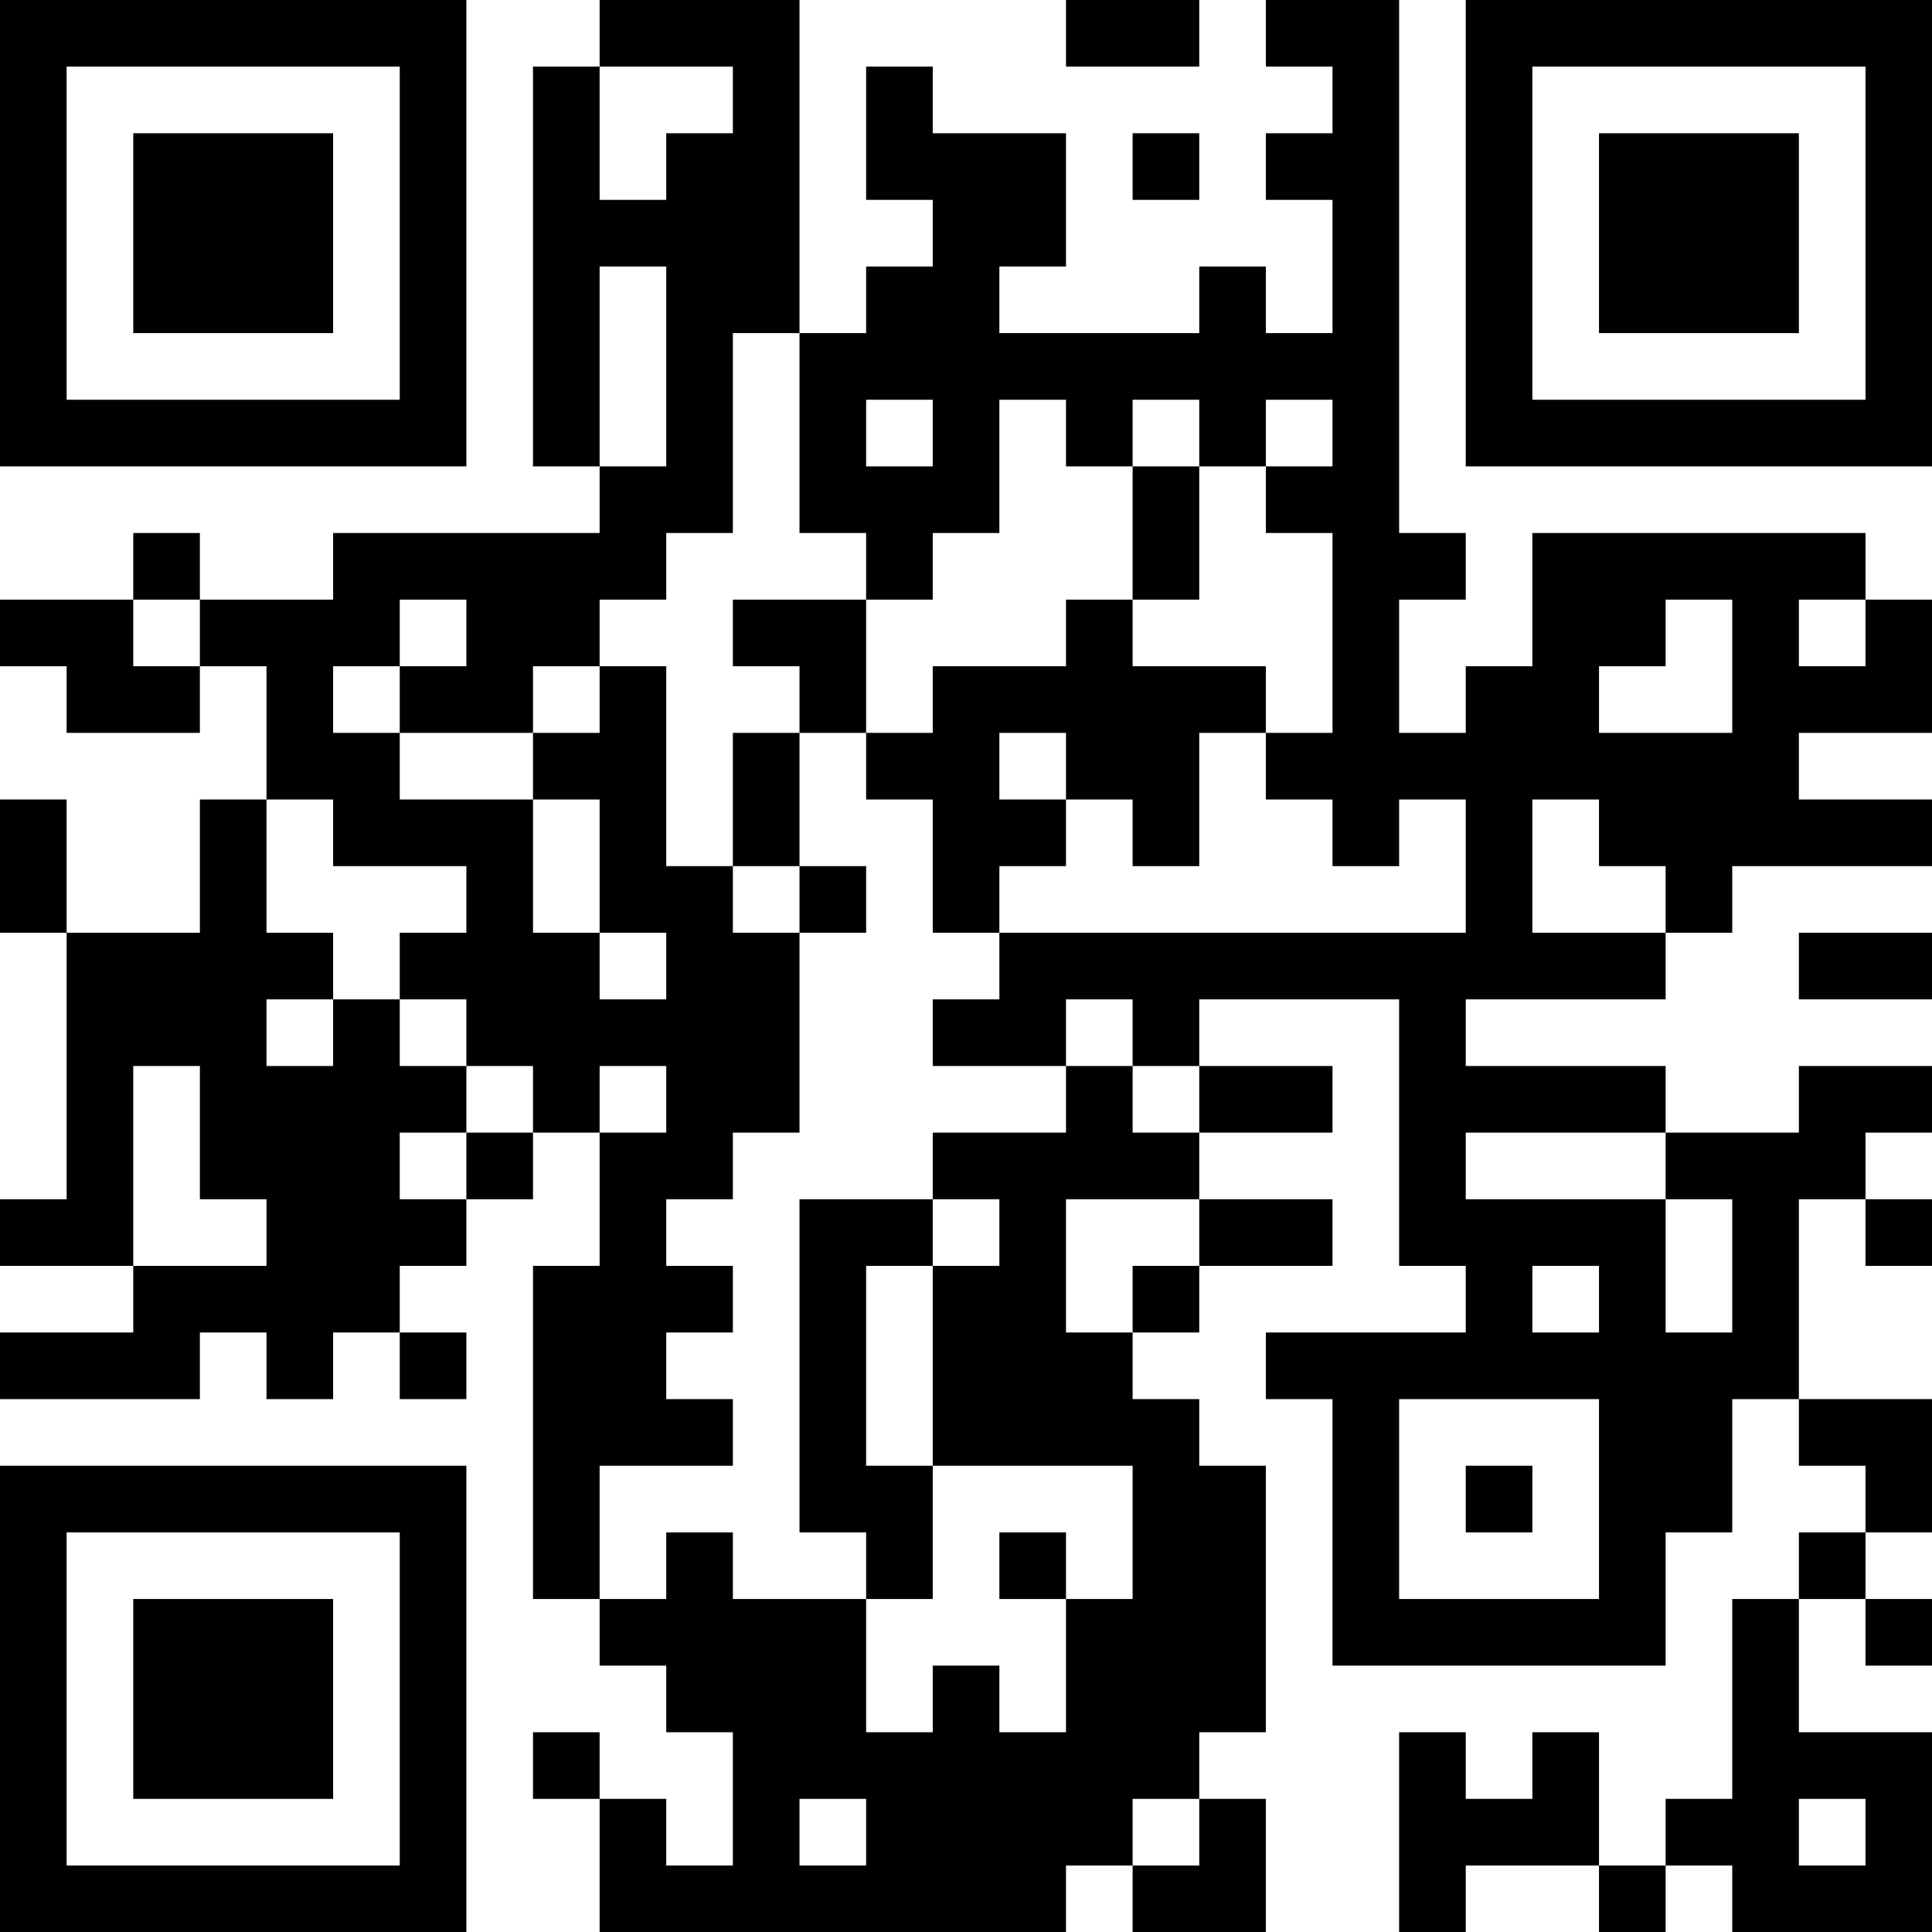 <?xml version="1.0" encoding="UTF-8"?>
<svg xmlns="http://www.w3.org/2000/svg" version="1.1" width="200" height="200" viewBox="0 0 200 200"><rect x="0" y="0" width="200" height="200" fill="#ffffff"/><g transform="scale(6.897)"><g transform="translate(0,0)"><path fill-rule="evenodd" d="M9 0L9 1L8 1L8 7L9 7L9 8L5 8L5 9L3 9L3 8L2 8L2 9L0 9L0 10L1 10L1 11L3 11L3 10L4 10L4 12L3 12L3 14L1 14L1 12L0 12L0 14L1 14L1 18L0 18L0 19L2 19L2 20L0 20L0 21L3 21L3 20L4 20L4 21L5 21L5 20L6 20L6 21L7 21L7 20L6 20L6 19L7 19L7 18L8 18L8 17L9 17L9 19L8 19L8 24L9 24L9 25L10 25L10 26L11 26L11 28L10 28L10 27L9 27L9 26L8 26L8 27L9 27L9 29L16 29L16 28L17 28L17 29L19 29L19 27L18 27L18 26L19 26L19 22L18 22L18 21L17 21L17 20L18 20L18 19L20 19L20 18L18 18L18 17L20 17L20 16L18 16L18 15L21 15L21 19L22 19L22 20L19 20L19 21L20 21L20 25L25 25L25 23L26 23L26 21L27 21L27 22L28 22L28 23L27 23L27 24L26 24L26 27L25 27L25 28L24 28L24 26L23 26L23 27L22 27L22 26L21 26L21 29L22 29L22 28L24 28L24 29L25 29L25 28L26 28L26 29L29 29L29 26L27 26L27 24L28 24L28 25L29 25L29 24L28 24L28 23L29 23L29 21L27 21L27 18L28 18L28 19L29 19L29 18L28 18L28 17L29 17L29 16L27 16L27 17L25 17L25 16L22 16L22 15L25 15L25 14L26 14L26 13L29 13L29 12L27 12L27 11L29 11L29 9L28 9L28 8L23 8L23 10L22 10L22 11L21 11L21 9L22 9L22 8L21 8L21 0L19 0L19 1L20 1L20 2L19 2L19 3L20 3L20 5L19 5L19 4L18 4L18 5L15 5L15 4L16 4L16 2L14 2L14 1L13 1L13 3L14 3L14 4L13 4L13 5L12 5L12 0ZM16 0L16 1L18 1L18 0ZM9 1L9 3L10 3L10 2L11 2L11 1ZM17 2L17 3L18 3L18 2ZM9 4L9 7L10 7L10 4ZM11 5L11 8L10 8L10 9L9 9L9 10L8 10L8 11L6 11L6 10L7 10L7 9L6 9L6 10L5 10L5 11L6 11L6 12L8 12L8 14L9 14L9 15L10 15L10 14L9 14L9 12L8 12L8 11L9 11L9 10L10 10L10 13L11 13L11 14L12 14L12 17L11 17L11 18L10 18L10 19L11 19L11 20L10 20L10 21L11 21L11 22L9 22L9 24L10 24L10 23L11 23L11 24L13 24L13 26L14 26L14 25L15 25L15 26L16 26L16 24L17 24L17 22L14 22L14 19L15 19L15 18L14 18L14 17L16 17L16 16L17 16L17 17L18 17L18 16L17 16L17 15L16 15L16 16L14 16L14 15L15 15L15 14L22 14L22 12L21 12L21 13L20 13L20 12L19 12L19 11L20 11L20 8L19 8L19 7L20 7L20 6L19 6L19 7L18 7L18 6L17 6L17 7L16 7L16 6L15 6L15 8L14 8L14 9L13 9L13 8L12 8L12 5ZM13 6L13 7L14 7L14 6ZM17 7L17 9L16 9L16 10L14 10L14 11L13 11L13 9L11 9L11 10L12 10L12 11L11 11L11 13L12 13L12 14L13 14L13 13L12 13L12 11L13 11L13 12L14 12L14 14L15 14L15 13L16 13L16 12L17 12L17 13L18 13L18 11L19 11L19 10L17 10L17 9L18 9L18 7ZM2 9L2 10L3 10L3 9ZM25 9L25 10L24 10L24 11L26 11L26 9ZM27 9L27 10L28 10L28 9ZM15 11L15 12L16 12L16 11ZM4 12L4 14L5 14L5 15L4 15L4 16L5 16L5 15L6 15L6 16L7 16L7 17L6 17L6 18L7 18L7 17L8 17L8 16L7 16L7 15L6 15L6 14L7 14L7 13L5 13L5 12ZM23 12L23 14L25 14L25 13L24 13L24 12ZM27 14L27 15L29 15L29 14ZM2 16L2 19L4 19L4 18L3 18L3 16ZM9 16L9 17L10 17L10 16ZM22 17L22 18L25 18L25 20L26 20L26 18L25 18L25 17ZM12 18L12 23L13 23L13 24L14 24L14 22L13 22L13 19L14 19L14 18ZM16 18L16 20L17 20L17 19L18 19L18 18ZM23 19L23 20L24 20L24 19ZM21 21L21 24L24 24L24 21ZM22 22L22 23L23 23L23 22ZM15 23L15 24L16 24L16 23ZM12 27L12 28L13 28L13 27ZM17 27L17 28L18 28L18 27ZM27 27L27 28L28 28L28 27ZM0 0L0 7L7 7L7 0ZM1 1L1 6L6 6L6 1ZM2 2L2 5L5 5L5 2ZM22 0L22 7L29 7L29 0ZM23 1L23 6L28 6L28 1ZM24 2L24 5L27 5L27 2ZM0 22L0 29L7 29L7 22ZM1 23L1 28L6 28L6 23ZM2 24L2 27L5 27L5 24Z" fill="#000000"/></g></g></svg>

